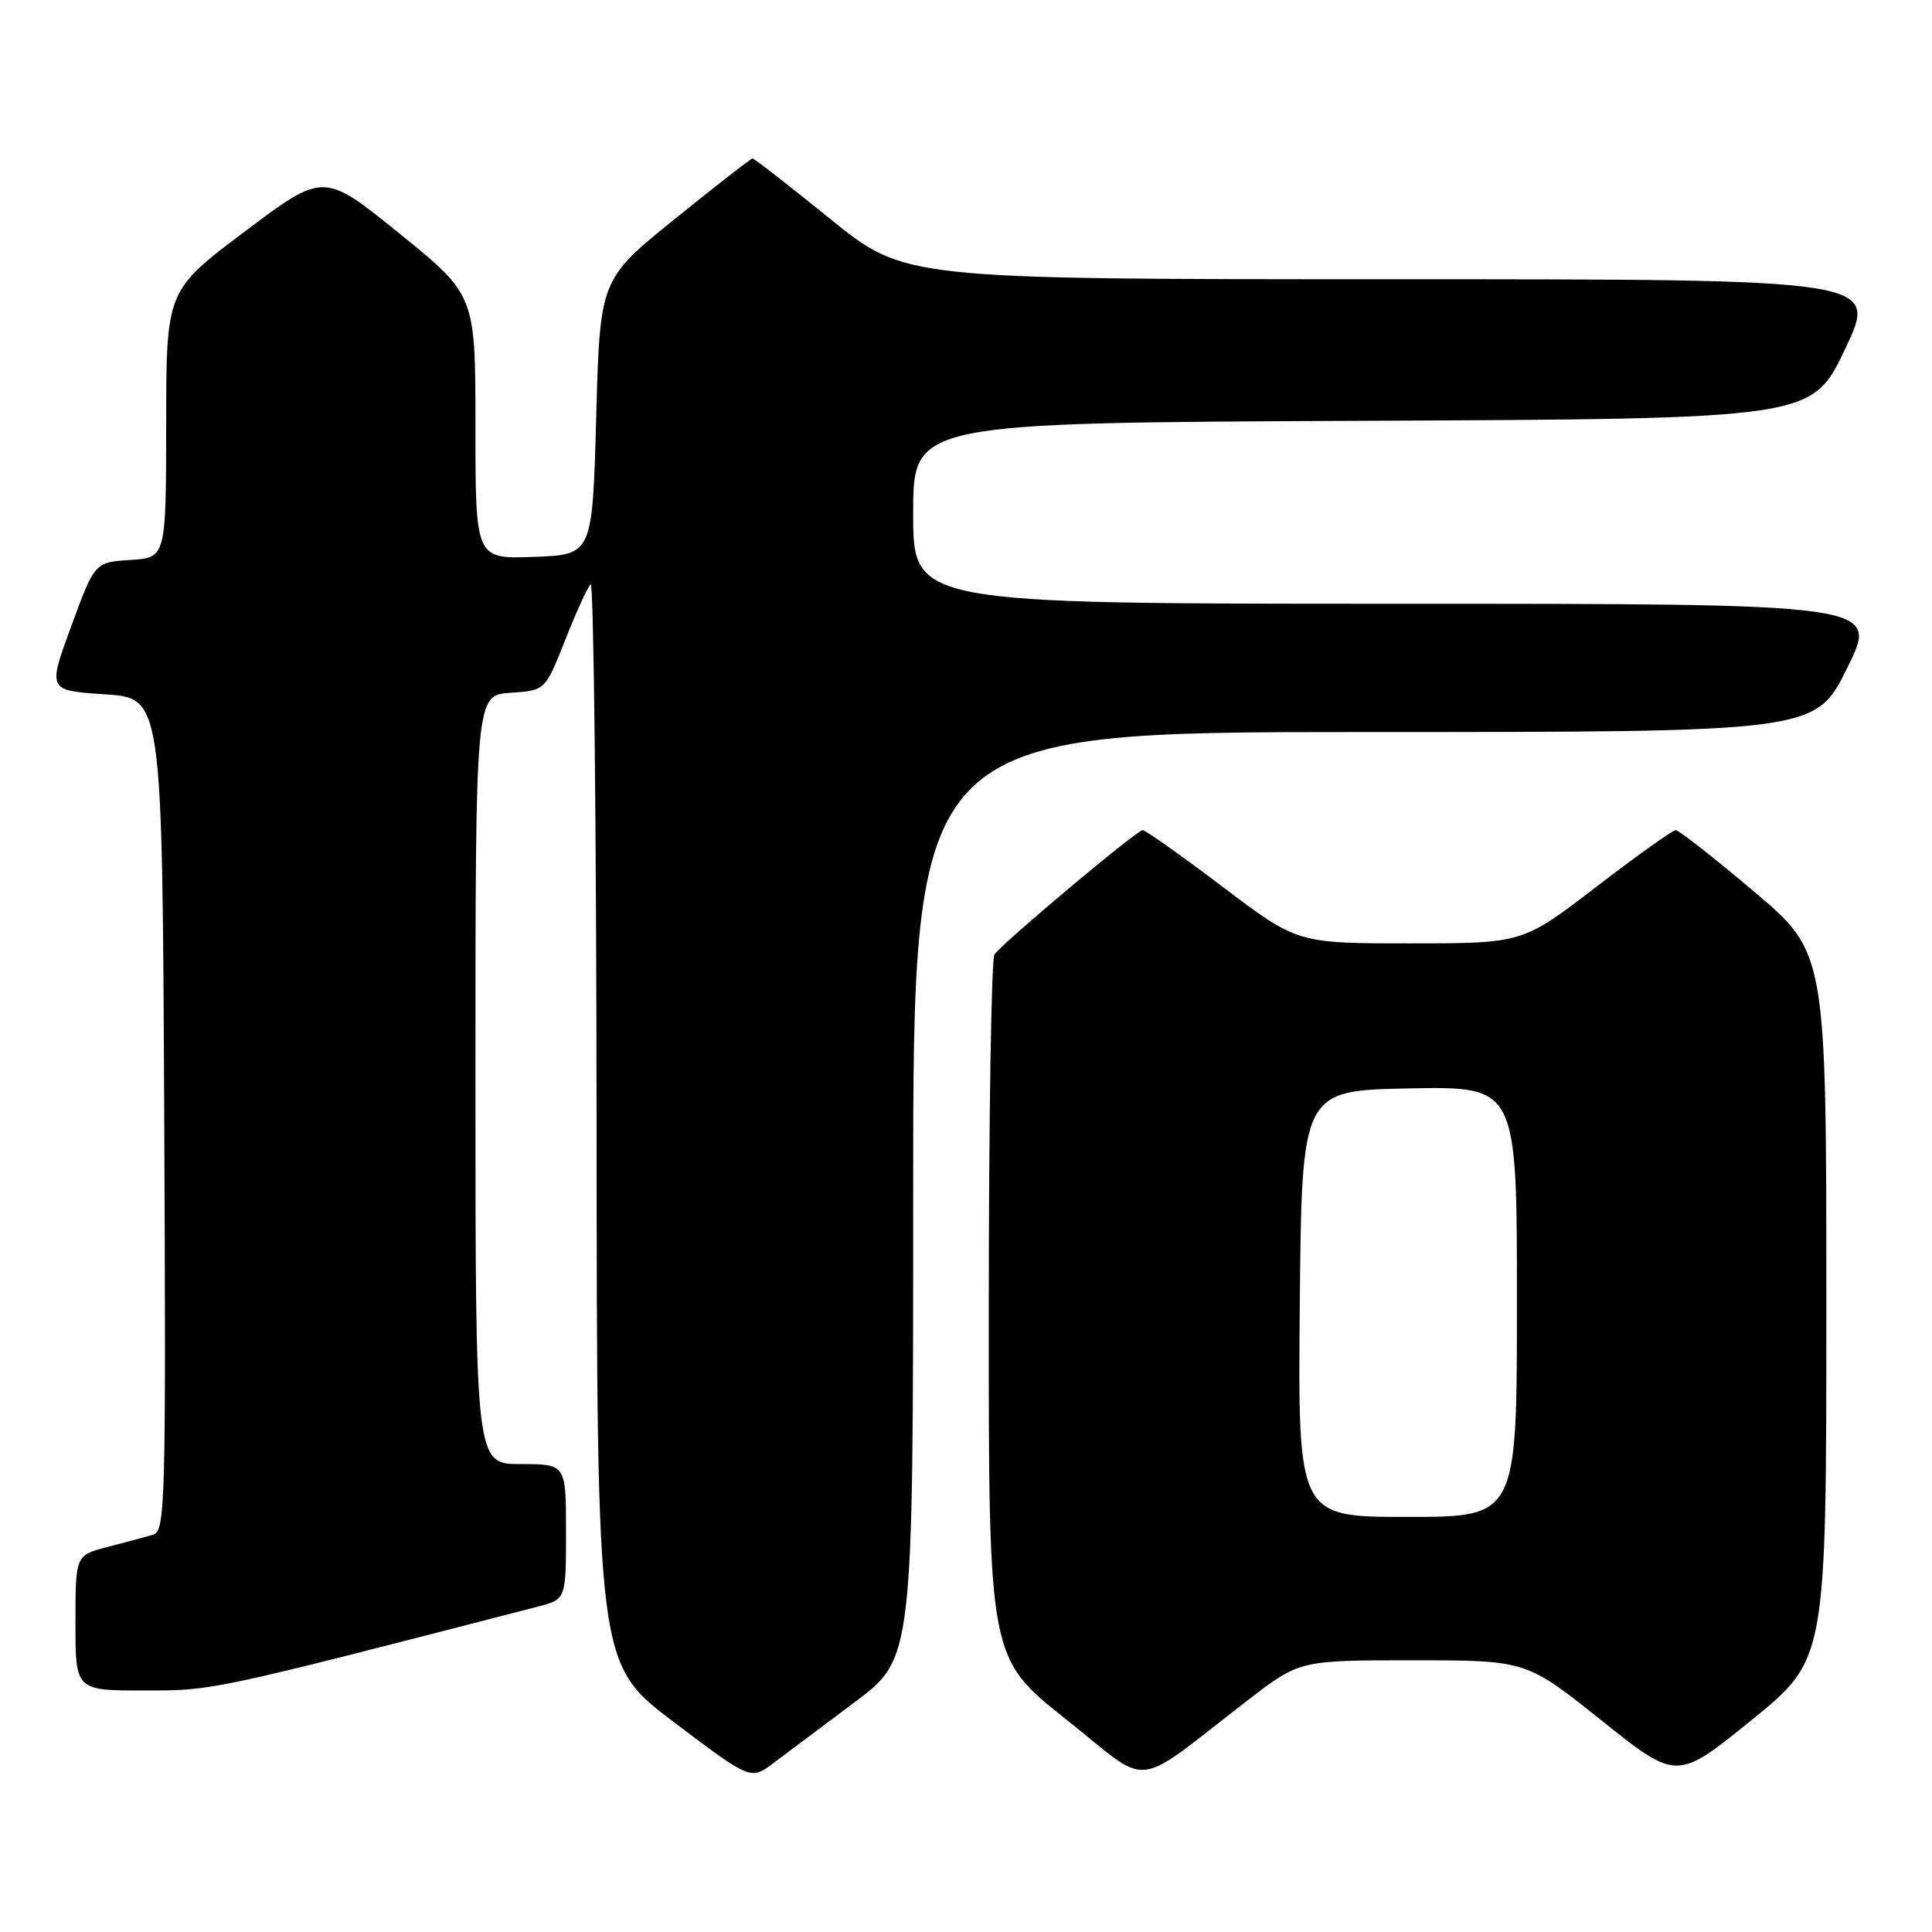 <?xml version="1.0" encoding="UTF-8" standalone="no"?>
<!DOCTYPE svg PUBLIC "-//W3C//DTD SVG 1.1//EN" "http://www.w3.org/Graphics/SVG/1.1/DTD/svg11.dtd" >
<svg xmlns="http://www.w3.org/2000/svg" xmlns:xlink="http://www.w3.org/1999/xlink" version="1.1" viewBox="0 0 256 256">
 <g >
 <path fill="currentColor"
d=" M 113.25 225.55 C 121.00 219.76 121.00 219.76 121.00 158.38 C 121.00 97.00 121.00 97.00 180.78 97.00 C 240.55 97.00 240.55 97.00 244.77 88.50 C 248.99 80.00 248.99 80.00 184.99 80.00 C 121.00 80.00 121.00 80.00 121.00 68.01 C 121.00 56.02 121.00 56.02 180.55 55.76 C 240.09 55.50 240.09 55.50 244.49 46.25 C 248.88 37.00 248.88 37.00 184.38 37.00 C 119.88 37.00 119.88 37.00 110.00 29.00 C 104.57 24.60 99.94 21.00 99.72 21.00 C 99.50 21.00 94.86 24.61 89.41 29.02 C 79.50 37.04 79.50 37.04 79.00 55.27 C 78.50 73.50 78.50 73.50 70.75 73.79 C 63.00 74.08 63.00 74.08 63.00 56.59 C 63.00 39.10 63.00 39.10 52.95 30.96 C 42.89 22.81 42.89 22.81 32.46 30.66 C 22.03 38.50 22.03 38.50 22.02 56.20 C 22.00 73.89 22.00 73.89 17.28 74.20 C 12.55 74.50 12.55 74.50 9.43 83.00 C 6.31 91.50 6.31 91.50 13.91 92.00 C 21.50 92.50 21.50 92.50 21.76 147.68 C 22.00 199.60 21.91 202.89 20.26 203.37 C 19.29 203.65 16.59 204.38 14.25 204.98 C 10.00 206.08 10.00 206.08 10.00 215.04 C 10.00 224.00 10.00 224.00 19.09 224.00 C 28.30 224.00 27.66 224.14 71.25 212.89 C 75.00 211.92 75.00 211.92 75.00 202.96 C 75.00 194.00 75.00 194.00 69.00 194.00 C 63.00 194.00 63.00 194.00 63.00 143.05 C 63.00 92.11 63.00 92.11 67.62 91.80 C 72.24 91.50 72.24 91.50 74.88 84.83 C 76.33 81.15 77.85 77.82 78.26 77.41 C 78.67 77.00 79.02 109.03 79.05 148.58 C 79.10 220.50 79.10 220.50 89.29 228.19 C 99.47 235.88 99.47 235.88 102.48 233.62 C 104.14 232.37 108.99 228.74 113.25 225.55 Z  M 165.35 225.28 C 172.21 220.00 172.21 220.00 187.22 220.00 C 202.23 220.00 202.23 220.00 212.21 227.97 C 222.19 235.95 222.19 235.95 232.09 227.92 C 242.00 219.90 242.00 219.90 242.00 173.06 C 242.00 126.23 242.00 126.23 232.39 118.11 C 227.11 113.65 222.45 110.00 222.04 110.00 C 221.64 110.00 216.91 113.37 211.53 117.50 C 201.76 125.00 201.76 125.00 186.83 125.00 C 171.90 125.00 171.90 125.00 162.00 117.50 C 156.55 113.38 151.78 110.00 151.40 110.00 C 150.63 110.00 132.93 124.85 131.77 126.47 C 131.36 127.04 131.02 148.24 131.02 173.58 C 131.00 219.67 131.00 219.67 141.22 227.79 C 152.80 236.99 149.73 237.31 165.35 225.28 Z  M 172.23 172.75 C 172.50 144.50 172.50 144.50 186.75 144.22 C 201.00 143.95 201.00 143.95 201.00 172.47 C 201.00 201.00 201.00 201.00 186.48 201.00 C 171.97 201.00 171.97 201.00 172.23 172.75 Z "/>
</g>
</svg>